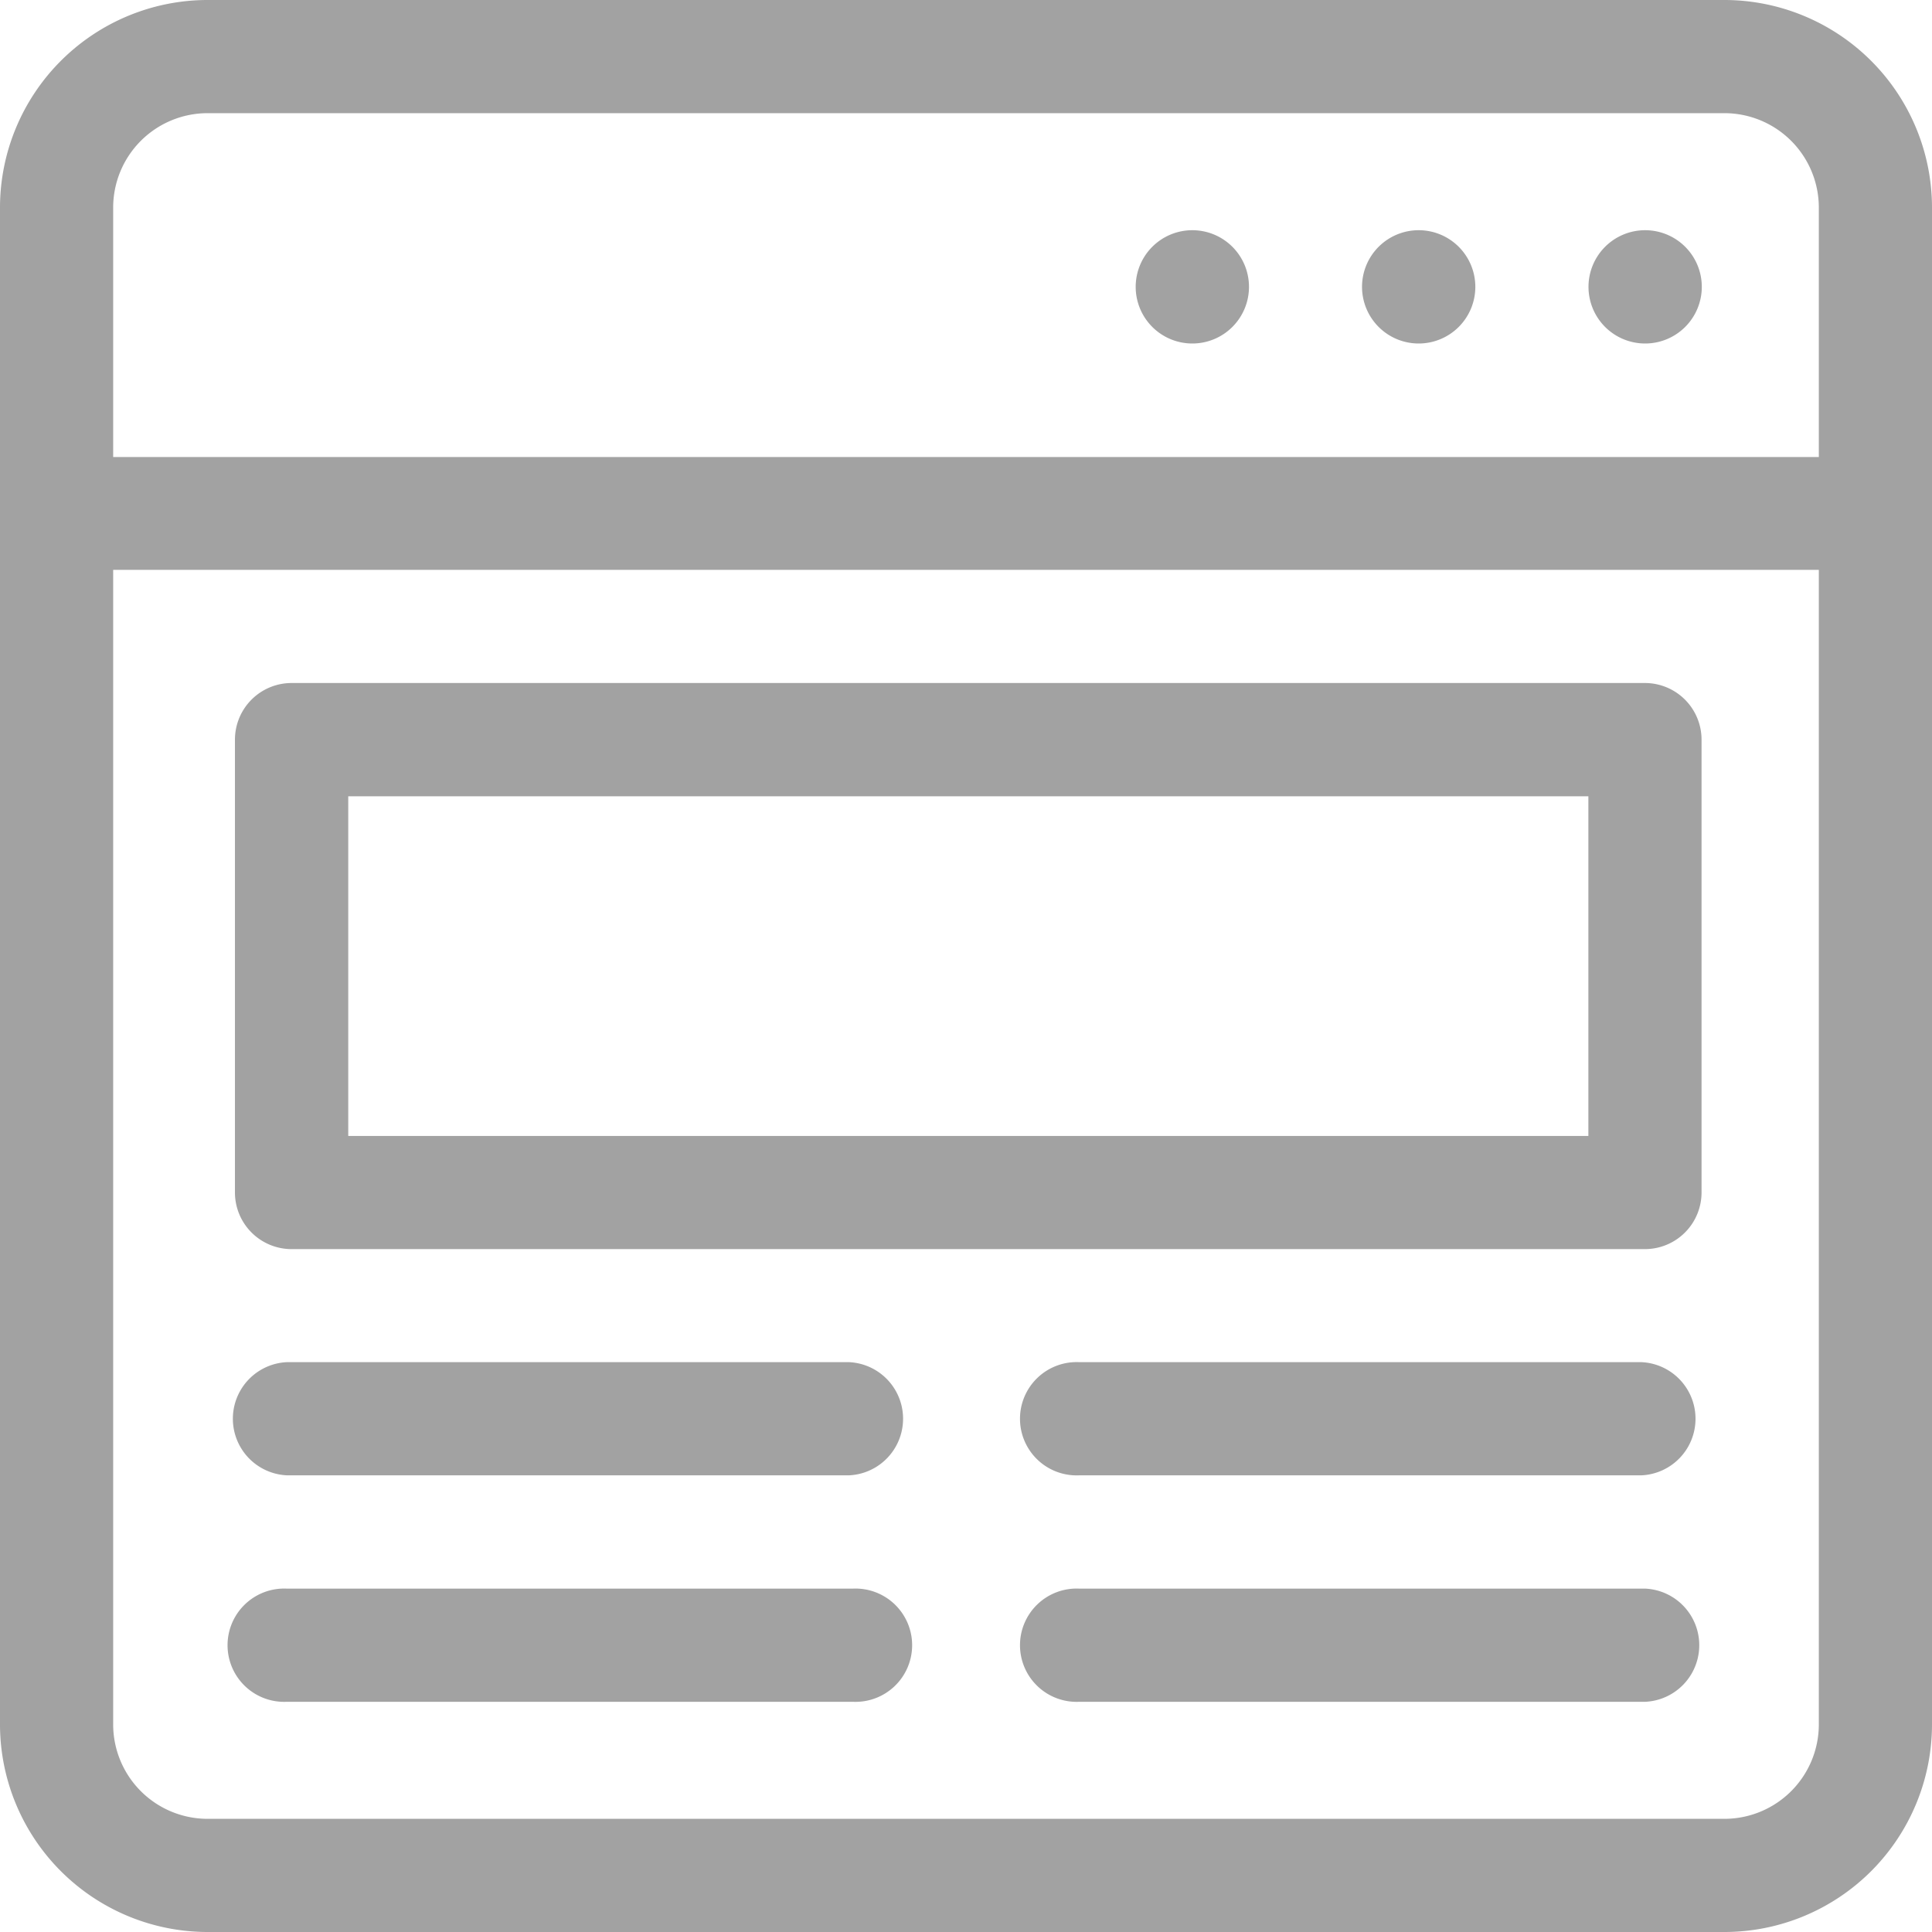 <svg id="Group_1036" data-name="Group 1036" xmlns="http://www.w3.org/2000/svg" width="15.484" height="15.484" viewBox="0 0 15.484 15.484">
  <path id="Path_1497" data-name="Path 1497" d="M13.821,0H1.663A1.665,1.665,0,0,0,0,1.663V13.821a1.665,1.665,0,0,0,1.663,1.663H13.821a1.665,1.665,0,0,0,1.663-1.663V1.663A1.665,1.665,0,0,0,13.821,0ZM1.663.907H13.821a.757.757,0,0,1,.756.756v2H.907v-2A.757.757,0,0,1,1.663.907ZM13.821,14.577H1.663a.757.757,0,0,1-.756-.756V4.567H14.577v9.254A.757.757,0,0,1,13.821,14.577Zm0,0" fill="#a2a2a2"/>
  <path id="Path_1498" data-name="Path 1498" d="M421.907,61.454a.454.454,0,1,1-.454-.454A.454.454,0,0,1,421.907,61.454Zm0,0" transform="translate(-408.268 -59.155)" fill="#a2a2a2"/>
  <path id="Path_1499" data-name="Path 1499" d="M361.907,61.454a.454.454,0,1,1-.454-.454A.454.454,0,0,1,361.907,61.454Zm0,0" transform="translate(-350.083 -59.155)" fill="#a2a2a2"/>
  <path id="Path_1500" data-name="Path 1500" d="M301.907,61.454a.454.454,0,1,1-.454-.454A.454.454,0,0,1,301.907,61.454Zm0,0" transform="translate(-291.897 -59.155)" fill="#a2a2a2"/>
  <path id="Path_1501" data-name="Path 1501" d="M62.754,185.583H73.6a.454.454,0,0,0,.454-.454V181.5a.454.454,0,0,0-.454-.454H62.754a.454.454,0,0,0-.454.454v3.629A.454.454,0,0,0,62.754,185.583Zm.454-3.629h9.939v2.722H63.208Zm0,0" transform="translate(-60.417 -175.572)" fill="#a2a2a2"/>
  <path id="Path_1502" data-name="Path 1502" d="M61.454,361.907H65.96a.454.454,0,0,0,0-.907H61.454a.454.454,0,0,0,0,.907Zm0,0" transform="translate(-59.155 -350.083)" fill="#a2a2a2"/>
  <path id="Path_1503" data-name="Path 1503" d="M65.99,421H61.454a.454.454,0,1,0,0,.907H65.99a.454.454,0,1,0,0-.907Zm0,0" transform="translate(-59.155 -408.268)" fill="#a2a2a2"/>
  <path id="Path_1504" data-name="Path 1504" d="M275.96,361h-4.506a.454.454,0,1,0,0,.907h4.506a.454.454,0,0,0,0-.907Zm0,0" transform="translate(-262.804 -350.083)" fill="#a2a2a2"/>
  <path id="Path_1505" data-name="Path 1505" d="M275.99,421h-4.536a.454.454,0,1,0,0,.907h4.536a.454.454,0,0,0,0-.907Zm0,0" transform="translate(-262.804 -408.268)" fill="#a2a2a2"/>
</svg>
